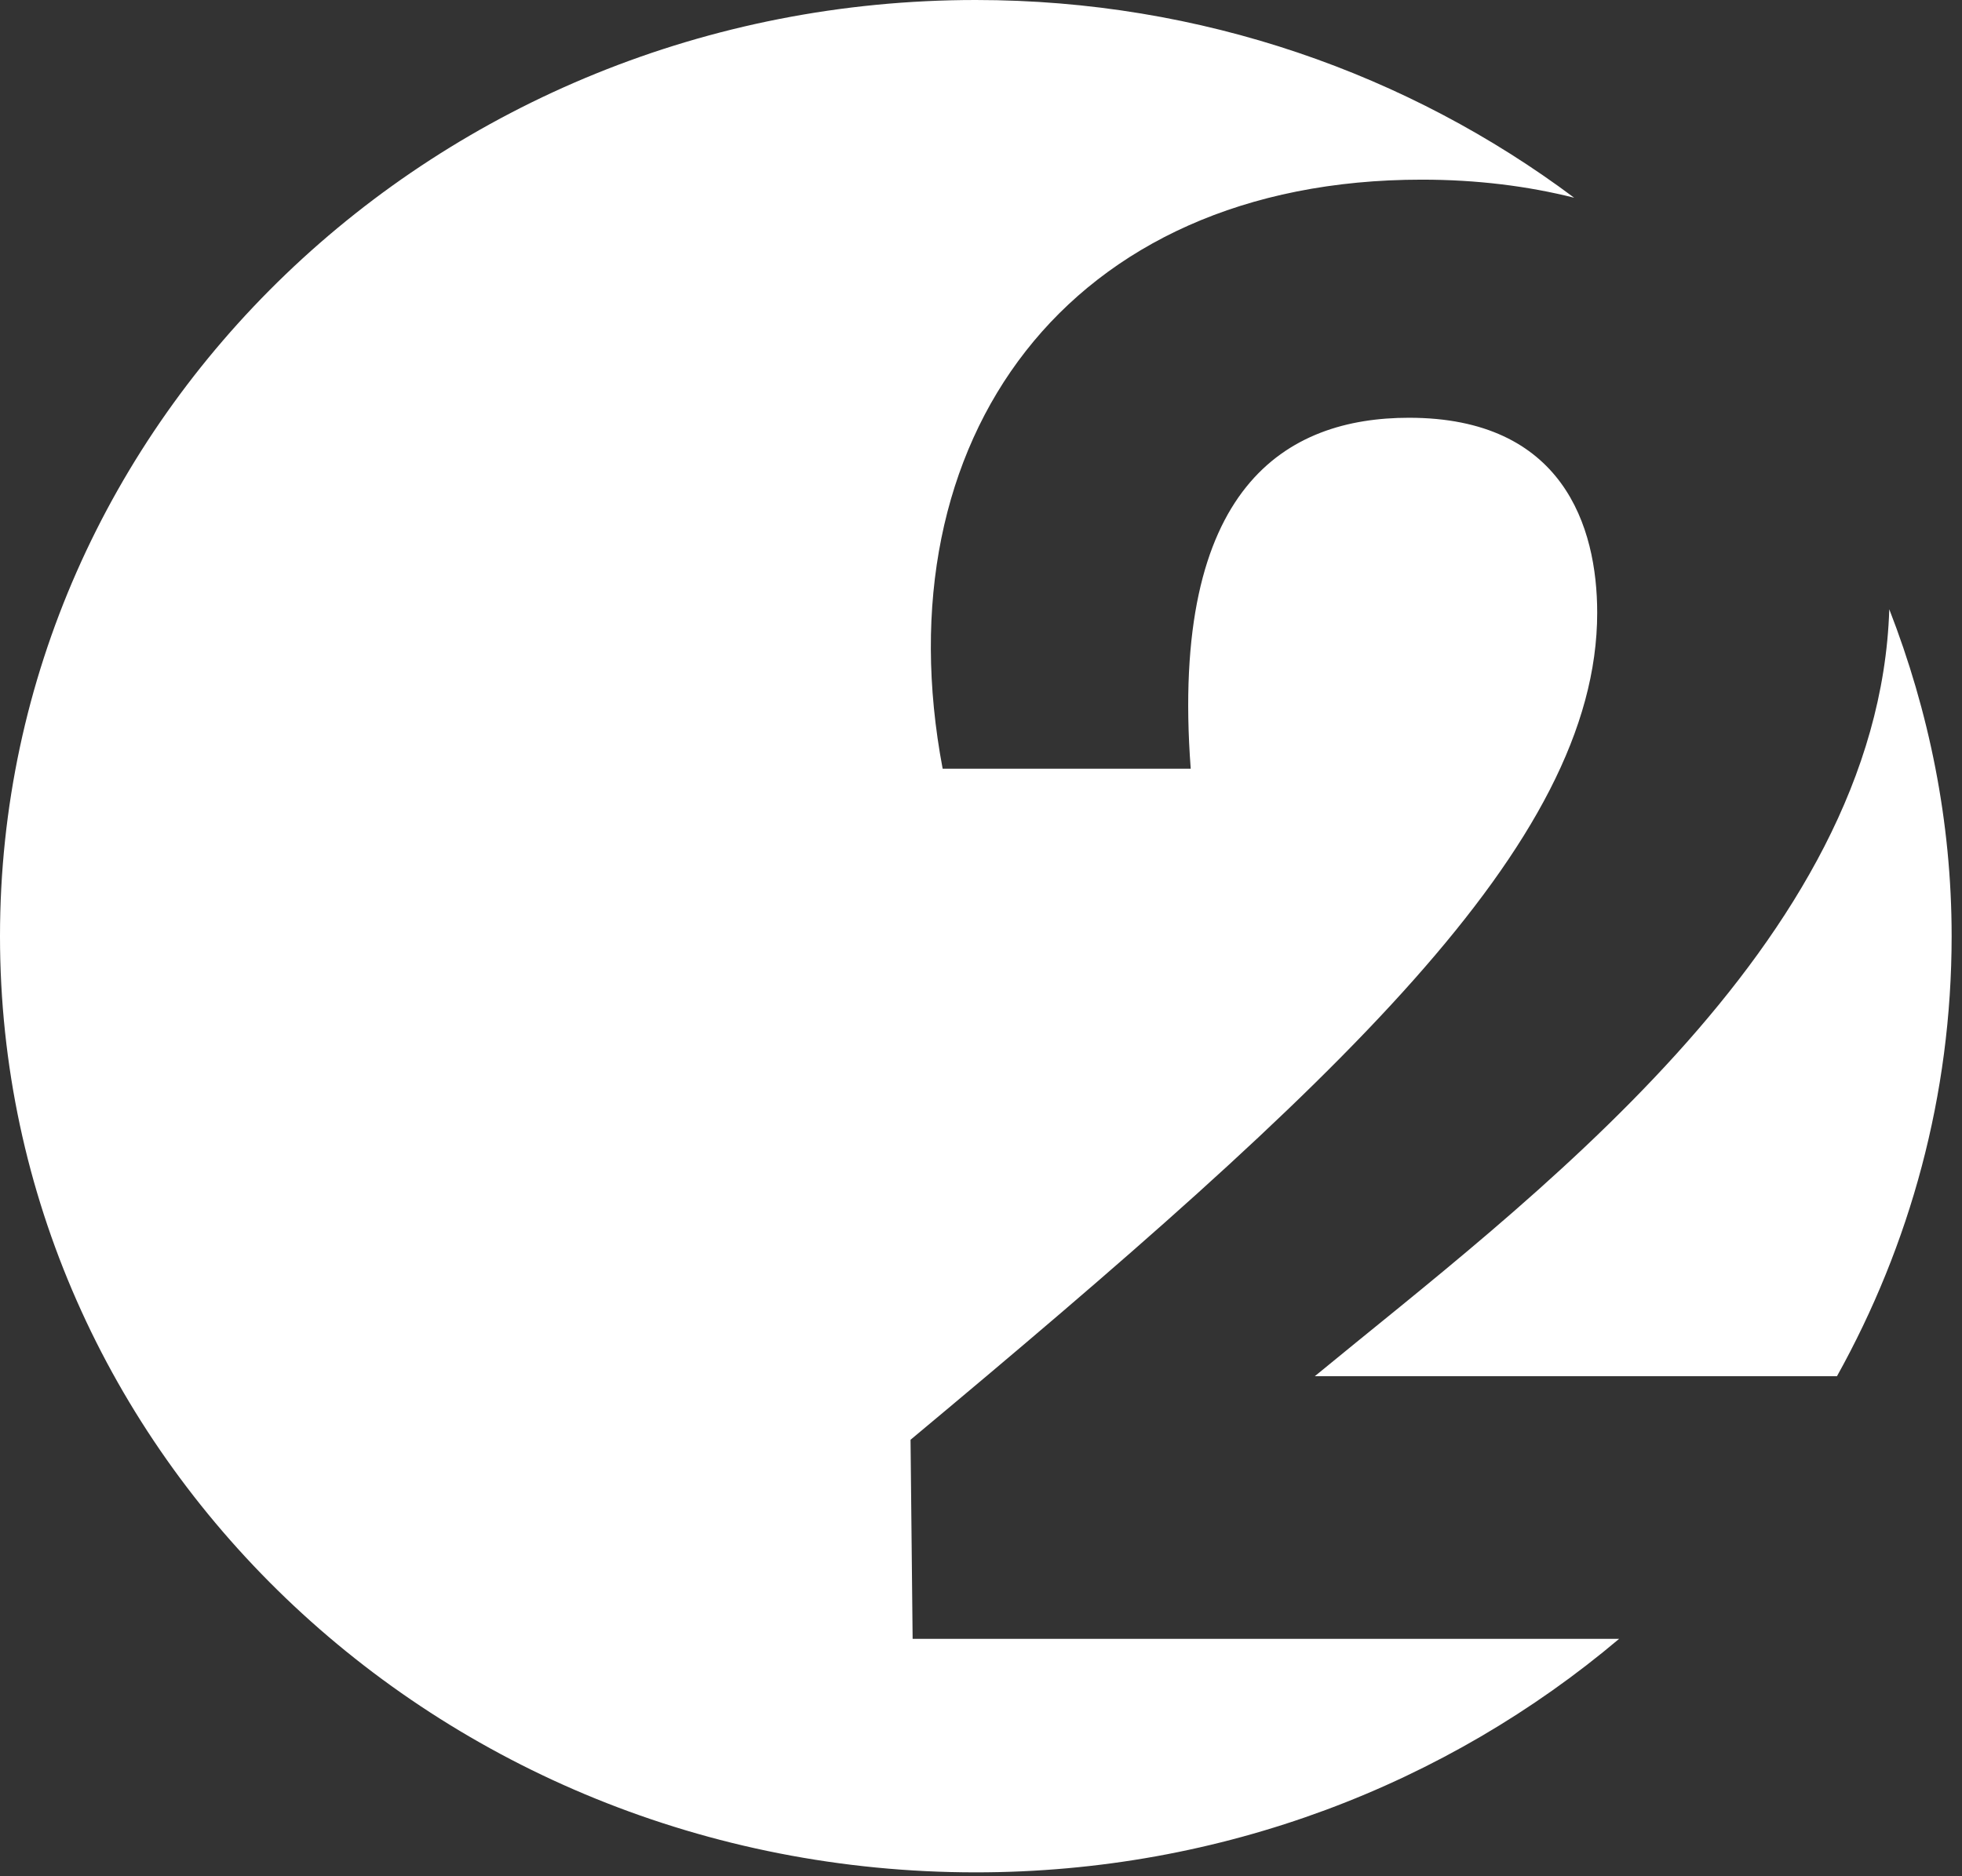 <svg width="46" height="44" viewBox="0 0 46 44" fill="none" xmlns="http://www.w3.org/2000/svg">
<rect x="0" y="0" width="46" height="44" fill="#333333" stroke="none"/>
<path d="M45.757 21.955C45.757 19.255 45.225 16.679 44.295 14.288C44.047 22.152 35.717 28.243 30.827 32.273H43.069C44.781 29.195 45.757 25.685 45.757 21.955ZM36.907 4.637C33.032 1.74 28.172 -2.79004e-05 22.877 -2.79004e-05C10.243 -2.79004e-05 0 9.829 0 21.955C0 34.08 10.243 43.909 22.877 43.909C28.665 43.909 33.935 41.833 37.961 38.433H21.397L21.348 33.764C31.328 25.439 37.447 19.808 37.447 14.369C37.447 12.348 36.644 9.797 33.035 9.797C30.176 9.797 27.417 11.387 27.917 18.027H22.101C20.645 10.328 25.009 4.213 33.335 4.213C34.623 4.213 35.819 4.363 36.907 4.637" fill="white"/>
</svg>
